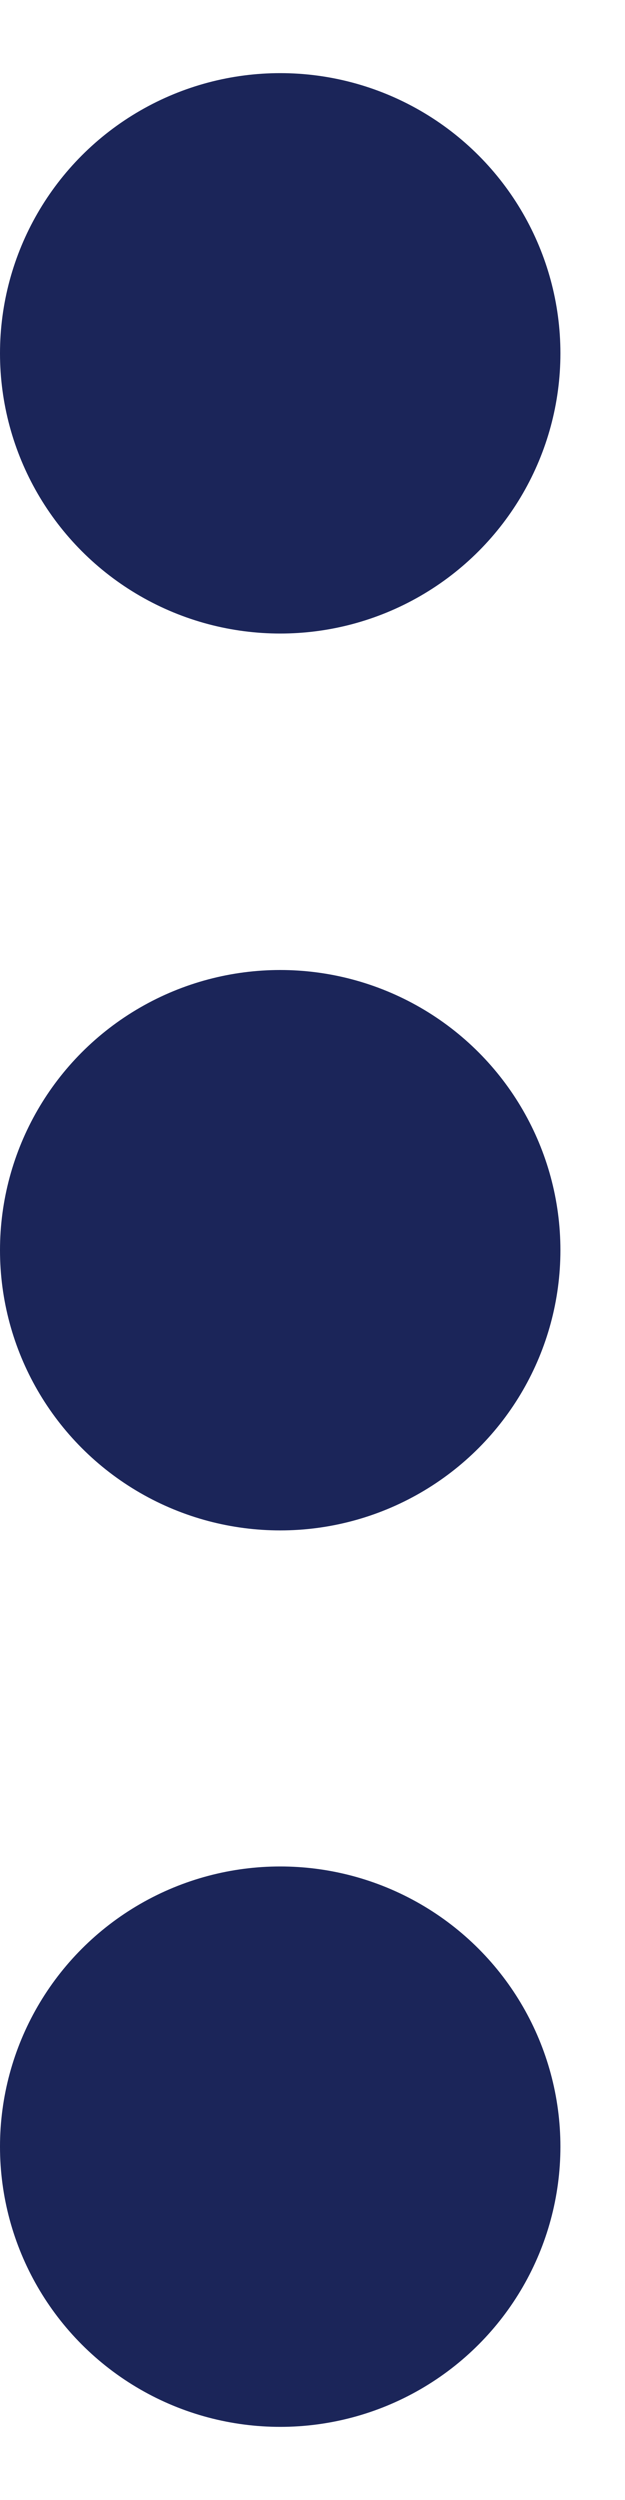 <svg width="3" height="12" viewBox="0 0 3 12" fill="none" xmlns="http://www.w3.org/2000/svg">
<circle cx="1.345" cy="1.696" r="1.345" fill="#1B2559"/>
<circle cx="1.345" cy="6.001" r="1.345" fill="#1B2559"/>
<circle cx="1.345" cy="10.304" r="1.345" fill="#1B2559"/>
</svg>
